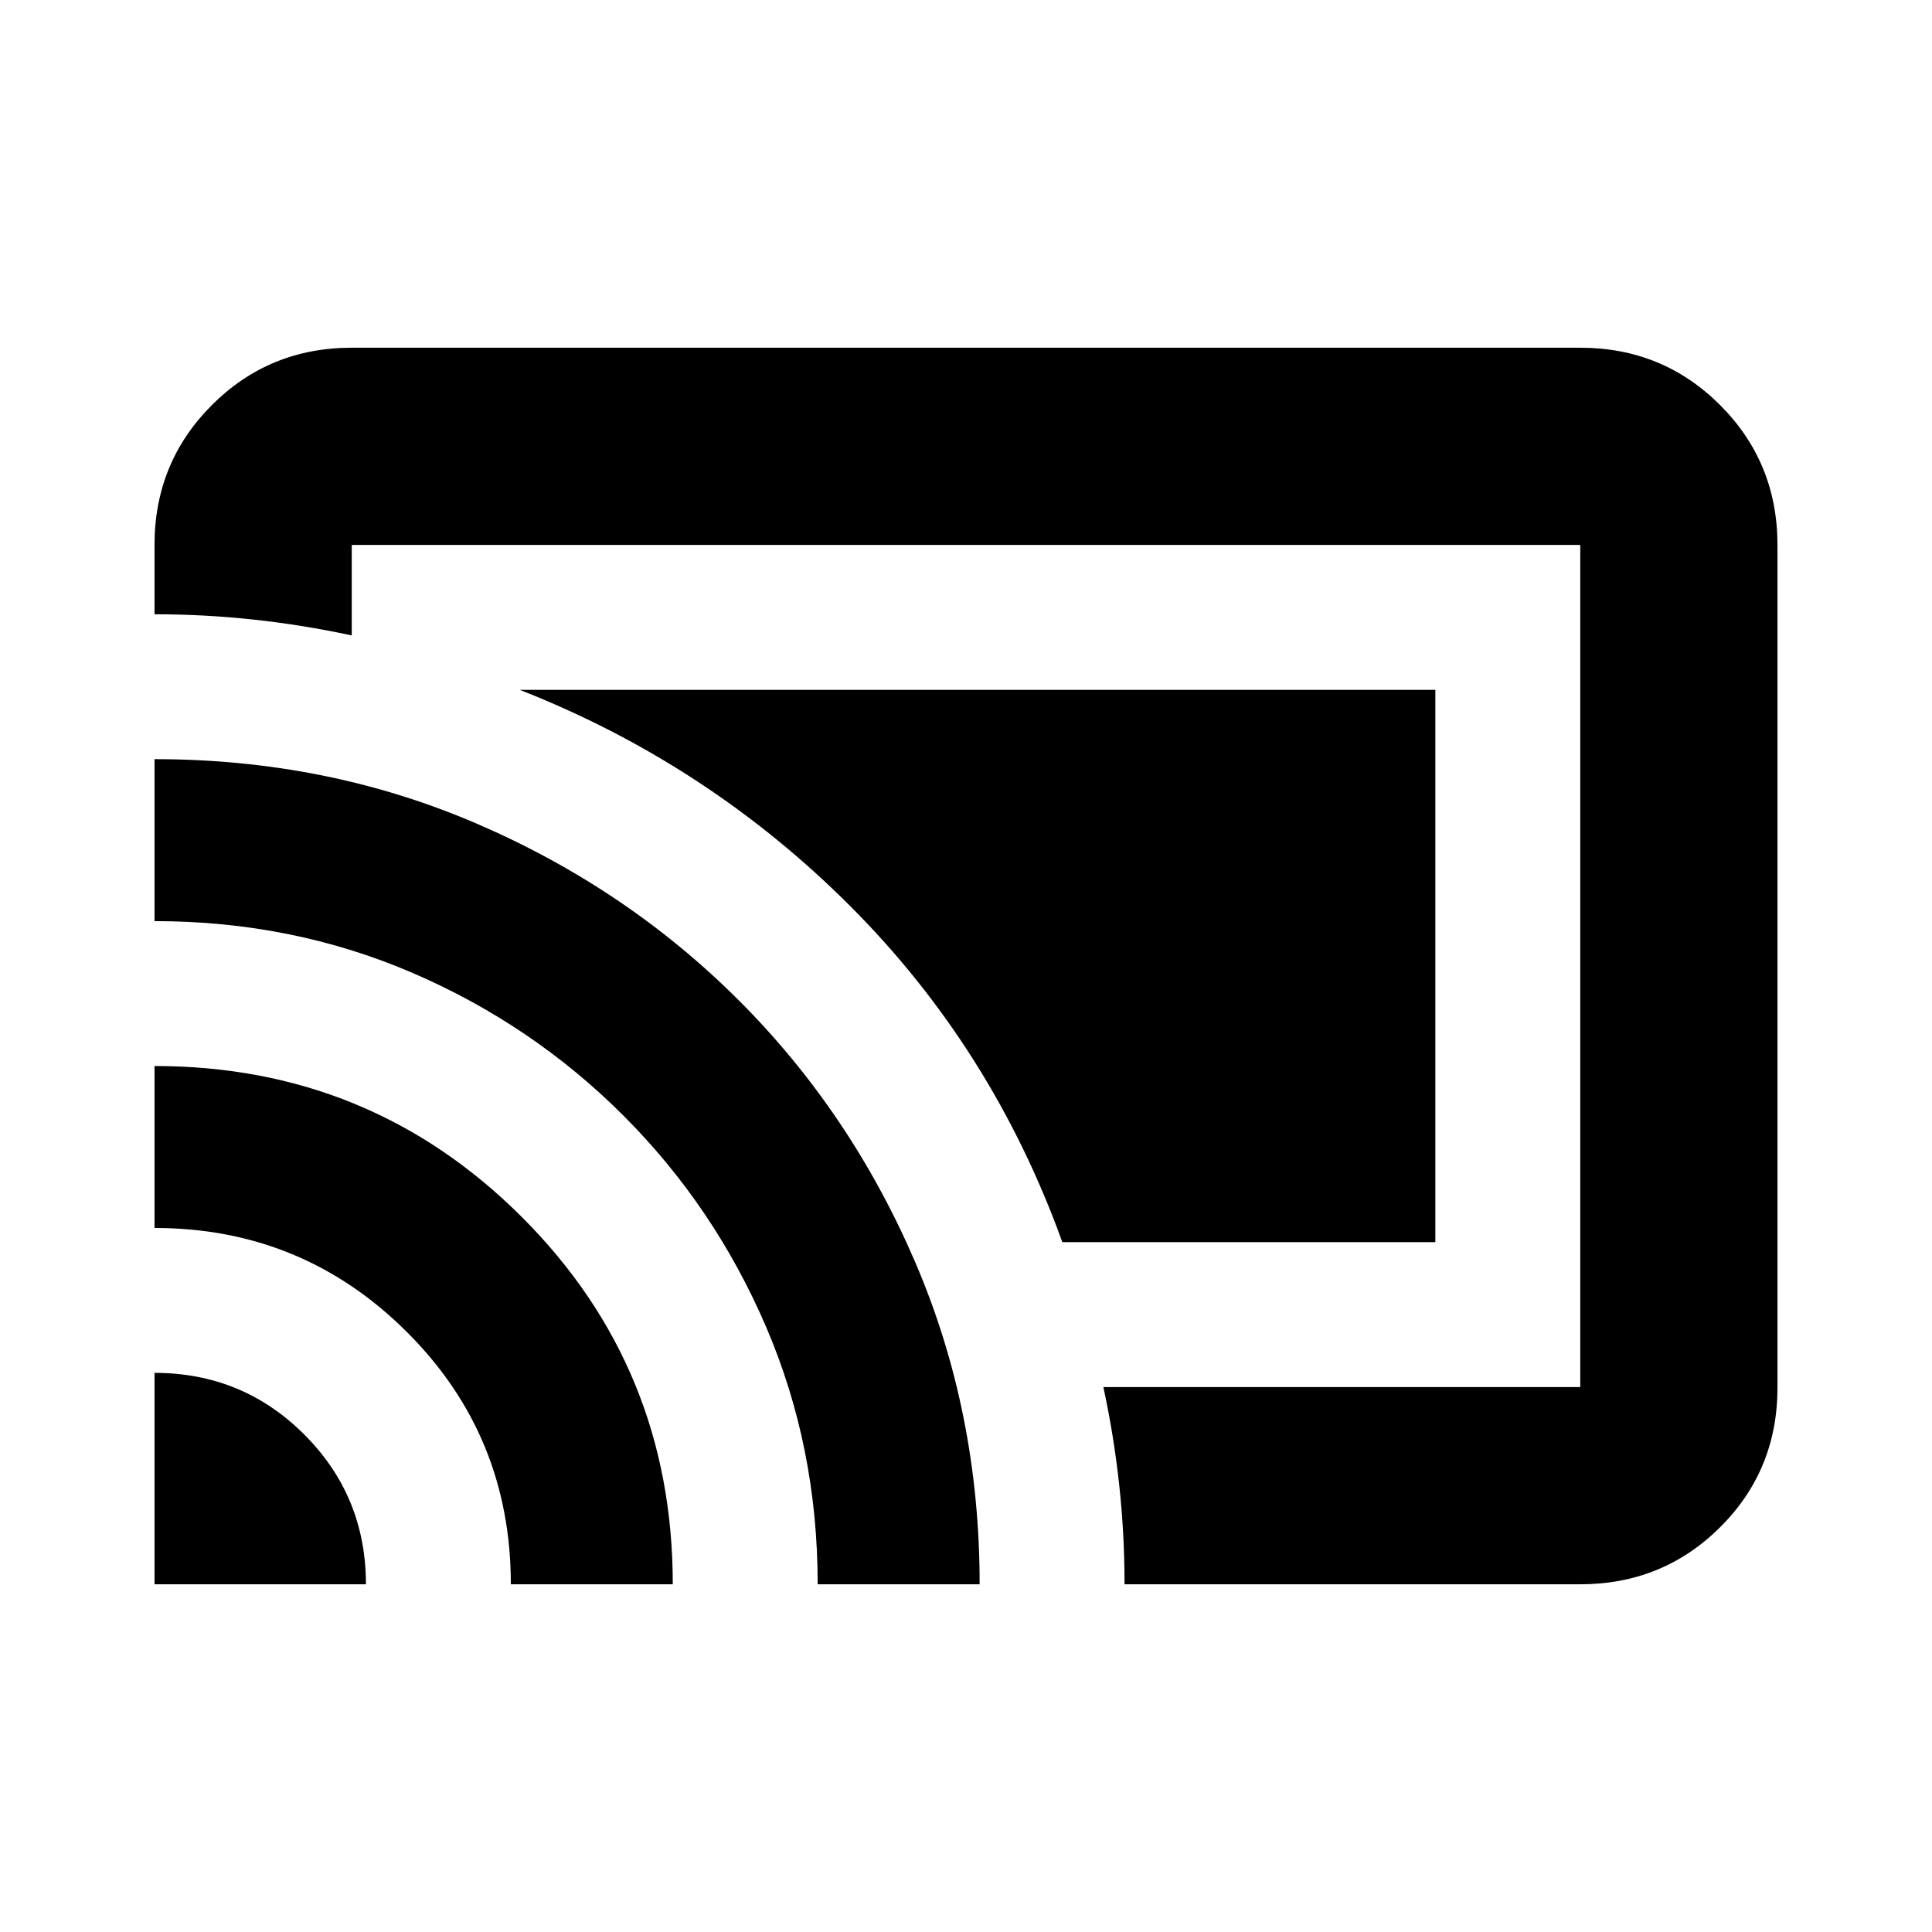 <svg xmlns="http://www.w3.org/2000/svg" height="20" viewBox="0 -960 960 960" width="20"><path d="M713.22-342.78H527.87Q493.17-439 422.48-509.76q-70.7-70.76-164.22-107.46h454.96v274.44Zm-636.44 170v-105.05q43.77 0 74.41 30.64 30.64 30.64 30.64 74.41H76.78Zm177.05 0q0-73.96-51.79-125.5-51.79-51.55-125.26-51.55v-80.47q107.35 0 182.44 74.95 75.08 74.96 75.08 182.57h-80.47Zm152.47 0q0-68.2-25.63-127.9-25.63-59.71-70.95-105.04-45.33-45.32-104.98-70.95-59.65-25.63-127.96-25.63v-80.48q85.65 0 160.02 32.01t130.15 87.68q55.77 55.68 87.8 130.23 32.03 74.55 32.03 160.08H406.3Zm378.92 0H558.78q0-24.78-2.63-49.19-2.63-24.41-7.89-48.81h236.96v-418.44H174.78v44.96q-24.5-5.26-49-7.89t-49-2.63v-34.44q0-41 28.5-69.5t69.5-28.5h610.44q41 0 69.5 28.51t28.5 69.53v418.68q0 41.02-28.5 69.37t-69.5 28.35Z"/></svg>